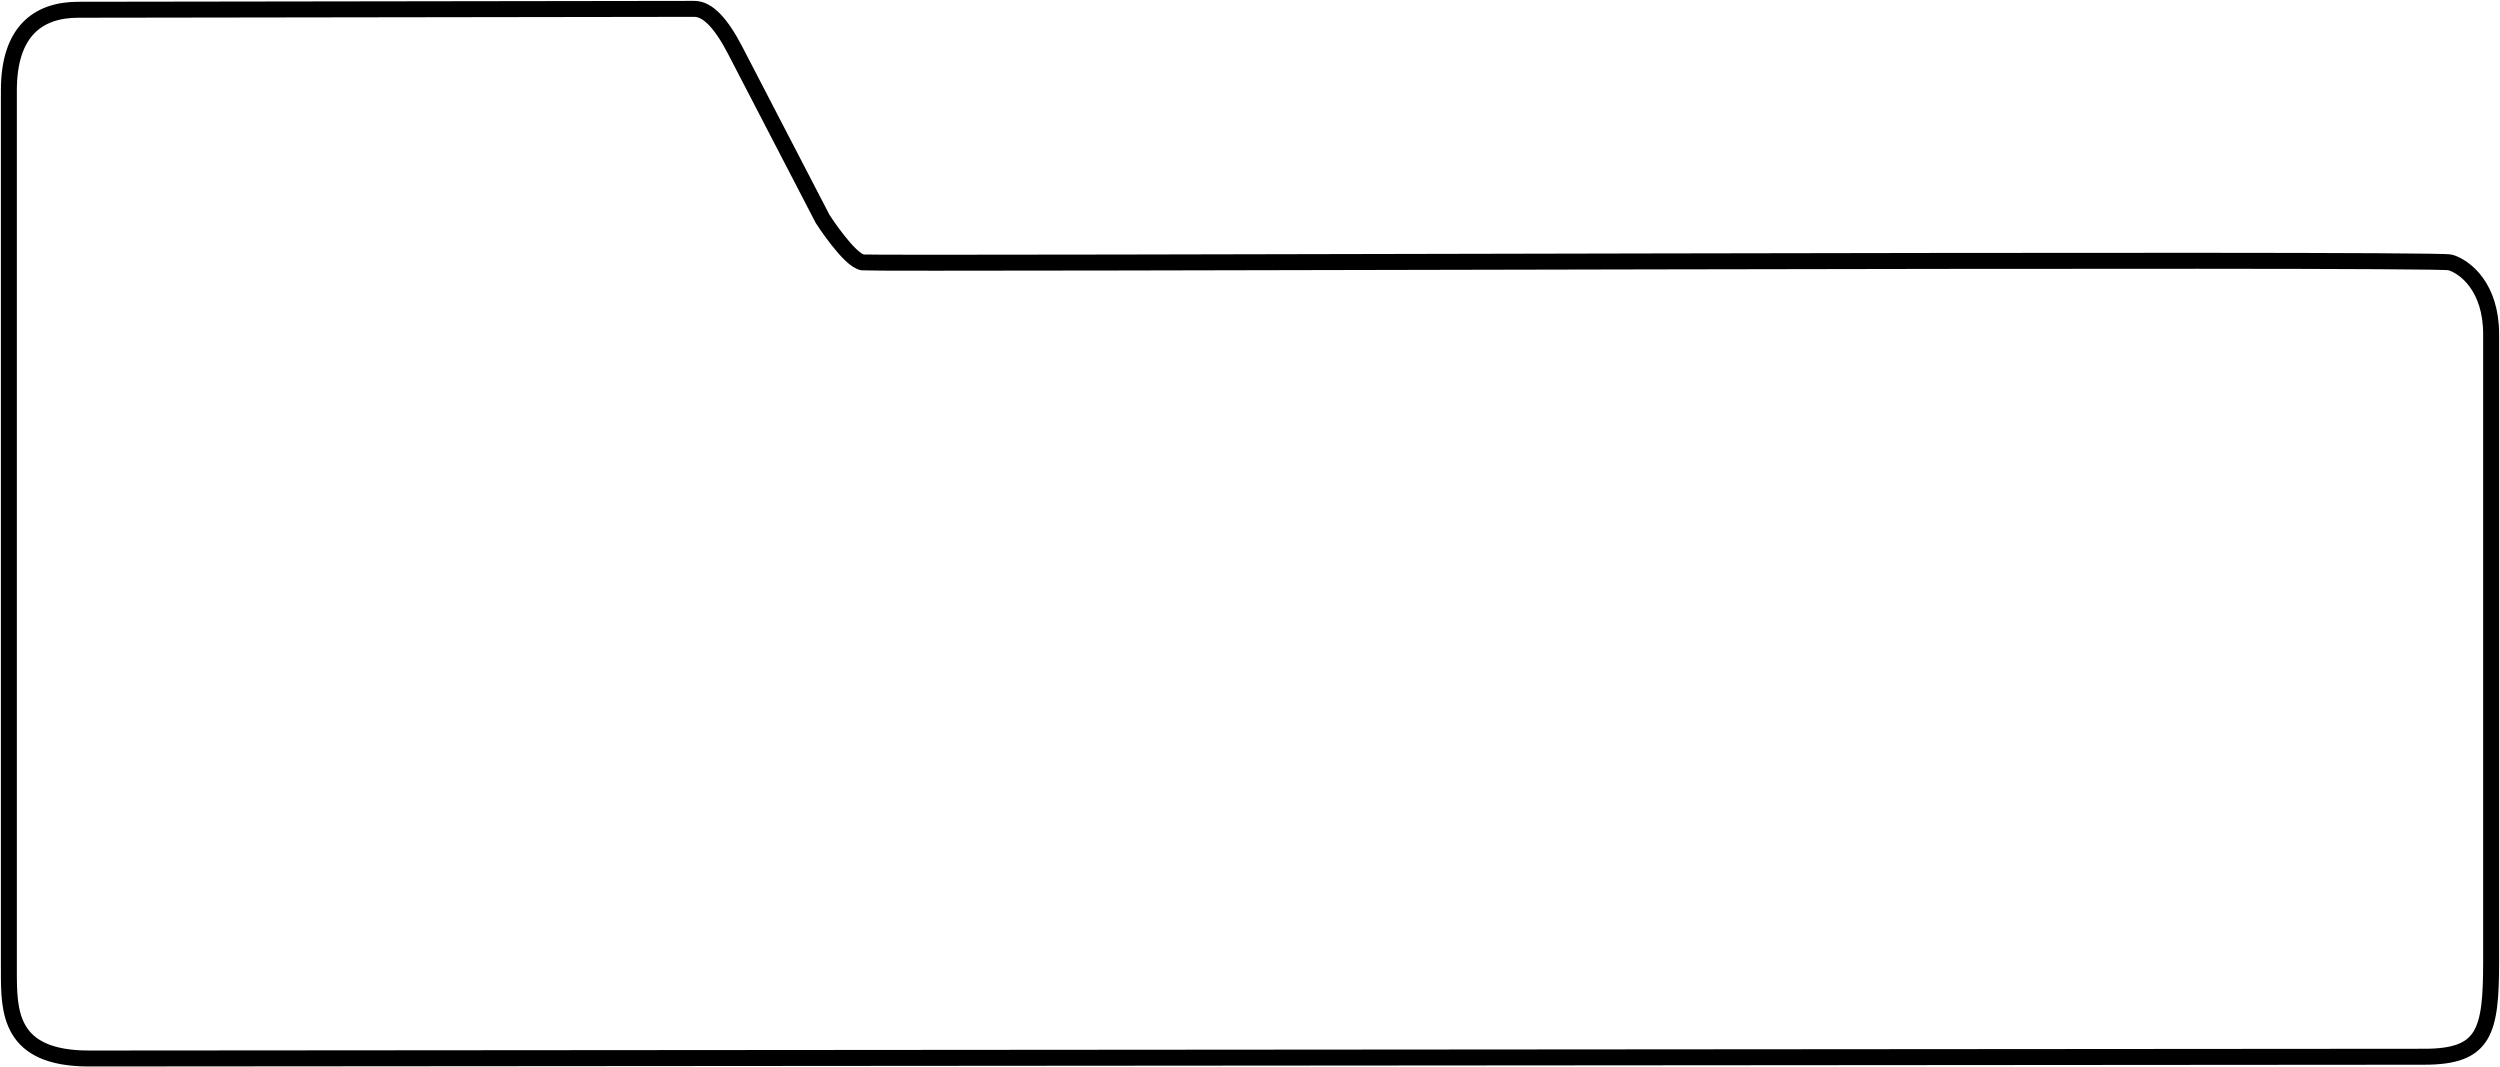 <svg width="1410" height="602" viewBox="0 0 1410 602" fill="none" xmlns="http://www.w3.org/2000/svg">
<path d="M5.003 547.52C5.009 570.516 5.016 597 50.245 597C95.487 597 1333.13 596.002 1367.31 596.002C1401.49 596.002 1405 582.002 1405 542V188.5C1405 162.002 1390.44 150.502 1381.89 148C1373.34 145.498 494.135 148.998 486.595 148C479.054 147.002 463.974 123.502 463.974 123.502C463.974 123.502 422.727 44 414.697 28.5C406.667 13 399.126 5.002 391.586 5C384.046 4.998 67.35 5.5 44.226 5.5C21.102 5.5 5.003 18 5.003 51C5.003 84 4.997 524.5 5.003 547.5L5.003 547.52Z" stroke="black" stroke-width="9"/>
</svg>
